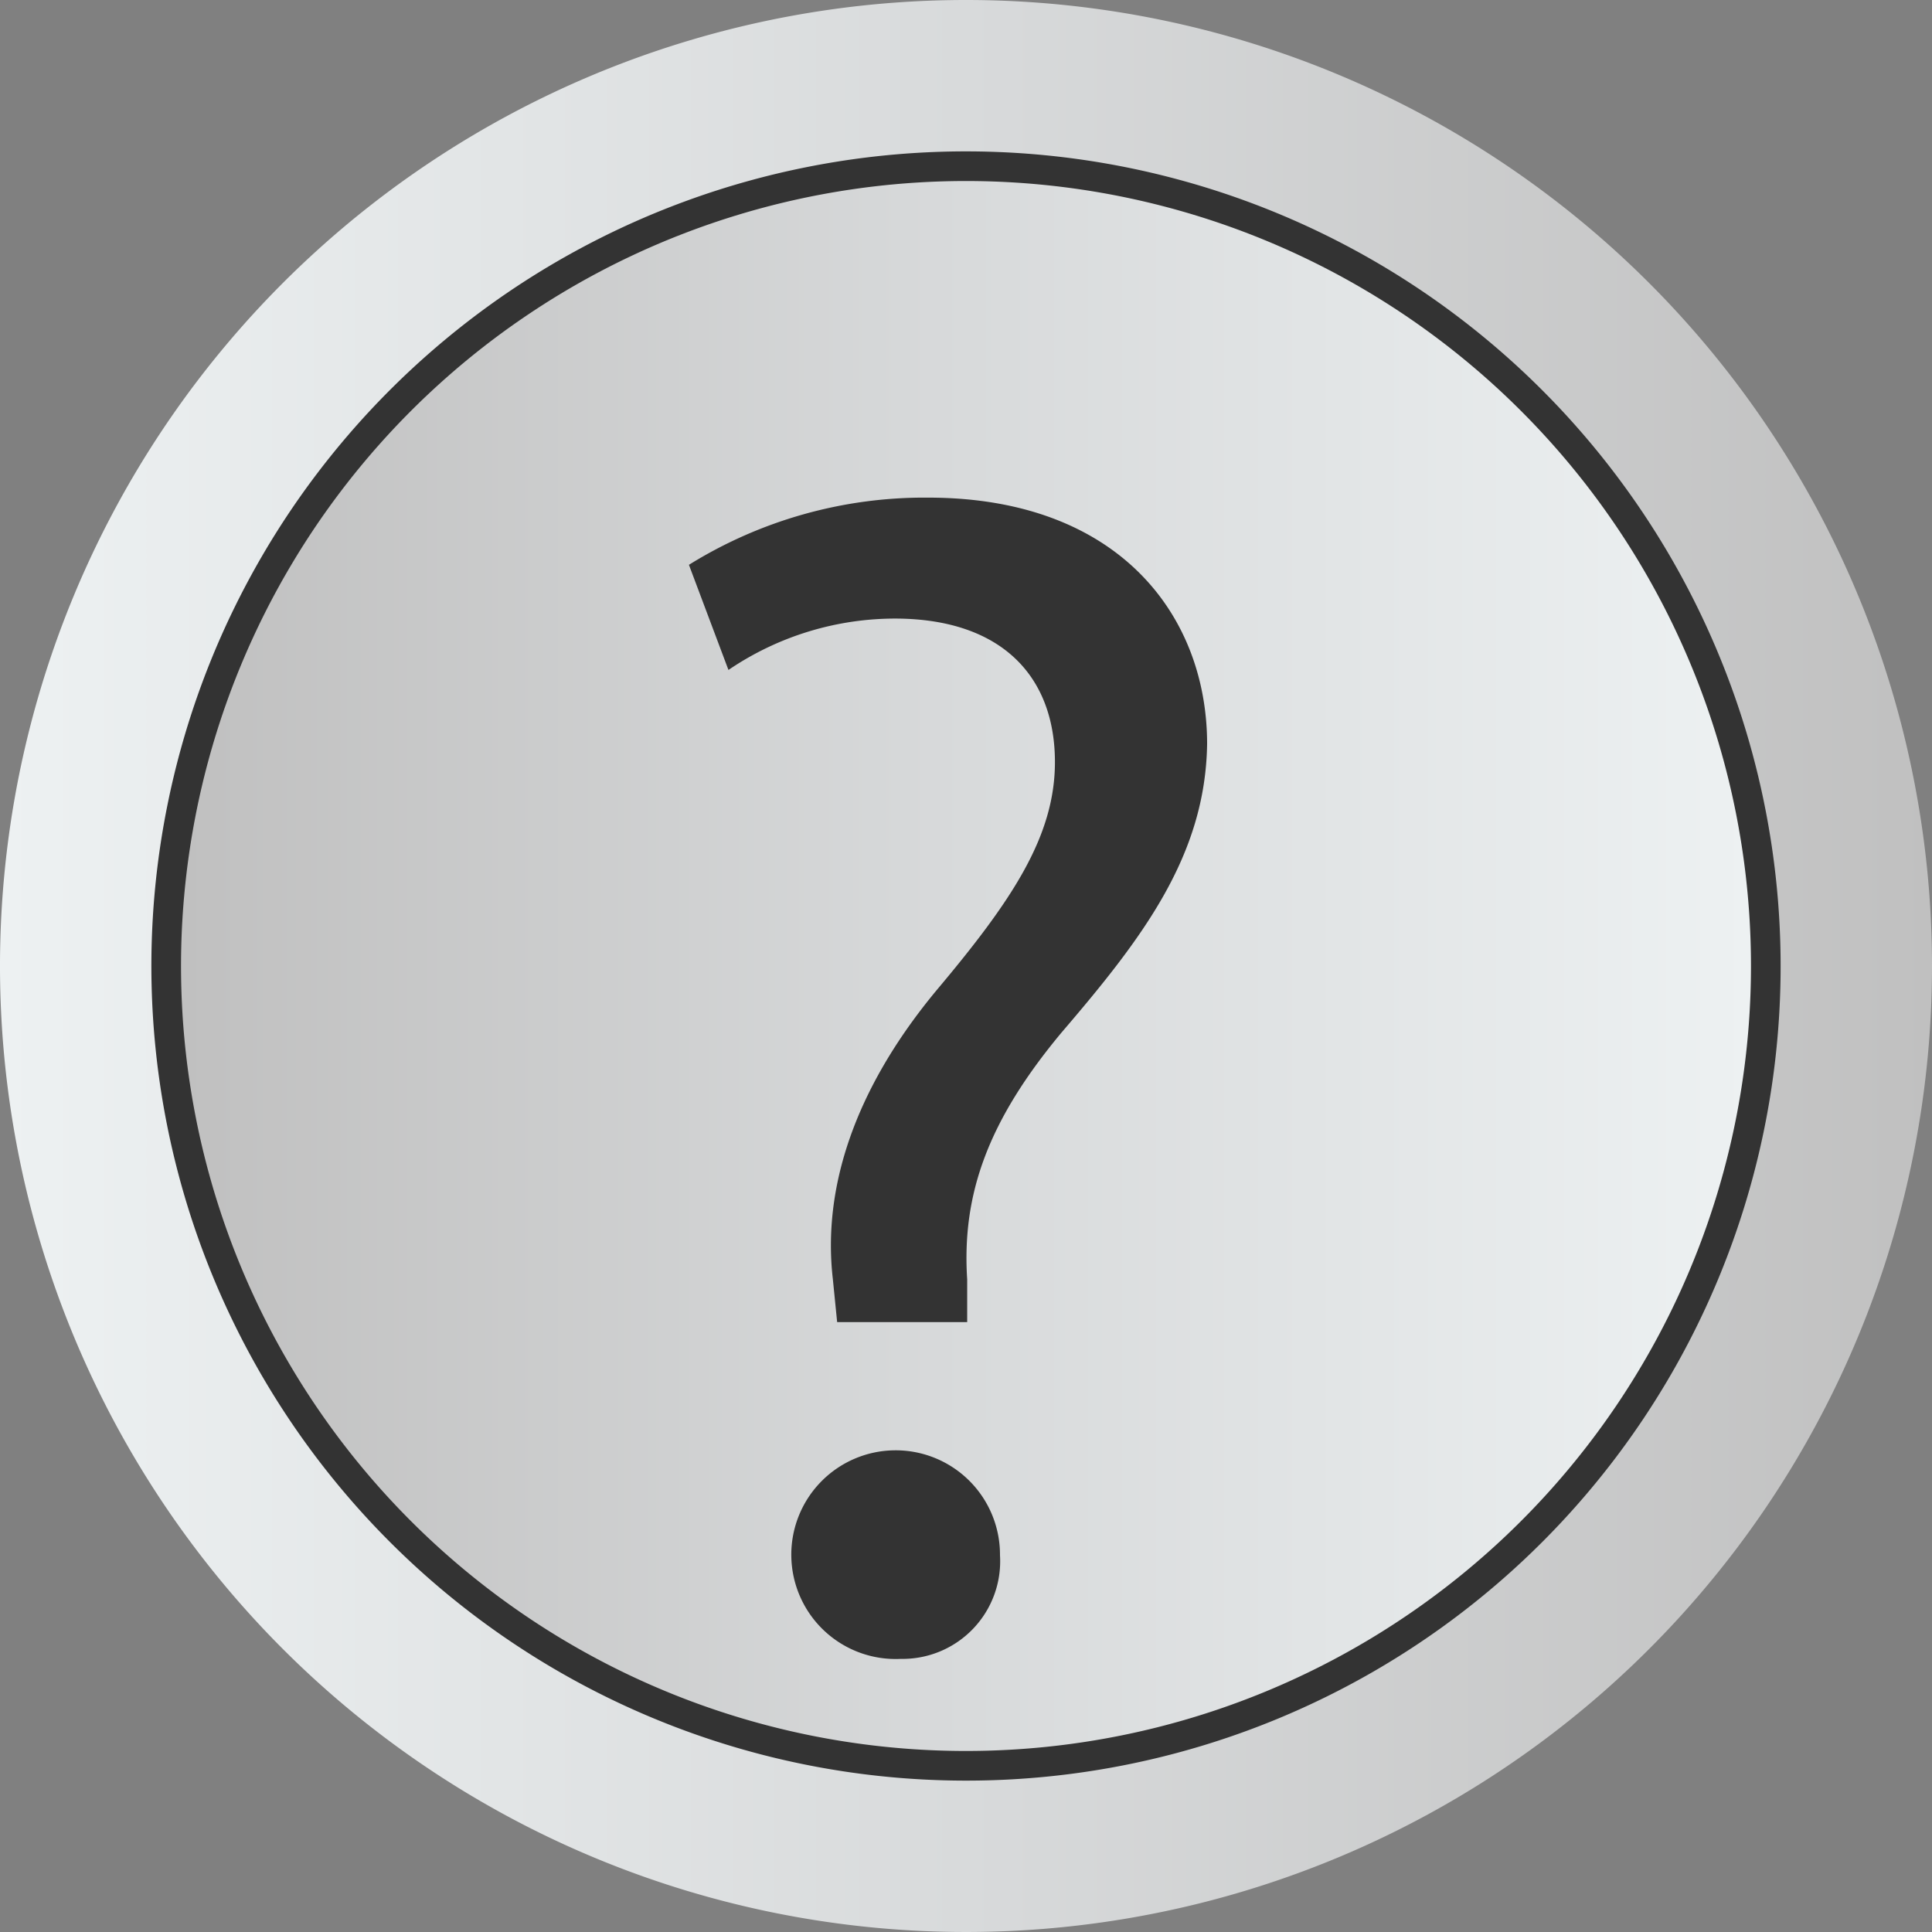 <svg id="Capa_1" data-name="Capa 1" xmlns="http://www.w3.org/2000/svg" xmlns:xlink="http://www.w3.org/1999/xlink" viewBox="0 0 48.88 48.88"><rect x="0" y="0" width="48.88" height="48.88" fill="#808080" stroke="none"/><defs><style>.cls-1{fill:#333;}.cls-2{fill:url(#Gradiente_sem_nome_74);}.cls-3{fill:url(#Gradiente_sem_nome_76);}</style><linearGradient id="Gradiente_sem_nome_74" x1="663.21" y1="384.94" x2="702.93" y2="384.94" gradientUnits="userSpaceOnUse"><stop offset="0" stop-color="silver"/><stop offset="0.48" stop-color="#d7d9da"/><stop offset="1" stop-color="#edf1f2"/></linearGradient><linearGradient id="Gradiente_sem_nome_76" x1="658.63" y1="384.94" x2="707.51" y2="384.94" gradientUnits="userSpaceOnUse"><stop offset="0" stop-color="#edf1f2"/><stop offset="0.52" stop-color="#d7d9da"/><stop offset="1" stop-color="silver"/></linearGradient></defs><title>9</title><circle class="cls-1" cx="24.44" cy="24.99" r="22.91"/><path class="cls-2" d="M683.07,365.08a19.86,19.86,0,1,0,19.86,19.86A19.86,19.86,0,0,0,683.07,365.08Zm-1.65,37.39a2.64,2.64,0,1,1,2.51-2.62A2.47,2.47,0,0,1,681.42,402.47Zm4.07-15.85c-1.86,2.23-2.53,4.09-2.39,6.25l0,1.08h-3.29l-.11-1.1c-.26-2.27.53-4.77,2.62-7.29,1.9-2.26,3-3.89,3-5.78,0-2.16-1.34-3.61-4-3.63a7.51,7.51,0,0,0-4.26,1.3l-1-2.66a11.29,11.29,0,0,1,6.05-1.7c4.84,0,7.06,3,7.06,6.23C689.13,382.16,687.52,384.25,685.49,386.62Z" transform="translate(-658.63 -360.5)"/><path class="cls-3" d="M683.07,360.5a24.44,24.44,0,1,0,24.44,24.44A24.44,24.44,0,0,0,683.07,360.5Zm0,45.05a20.61,20.61,0,1,1,20.61-20.61A20.6,20.6,0,0,1,683.07,405.55Z" transform="translate(-658.63 -360.5)"/></svg>
